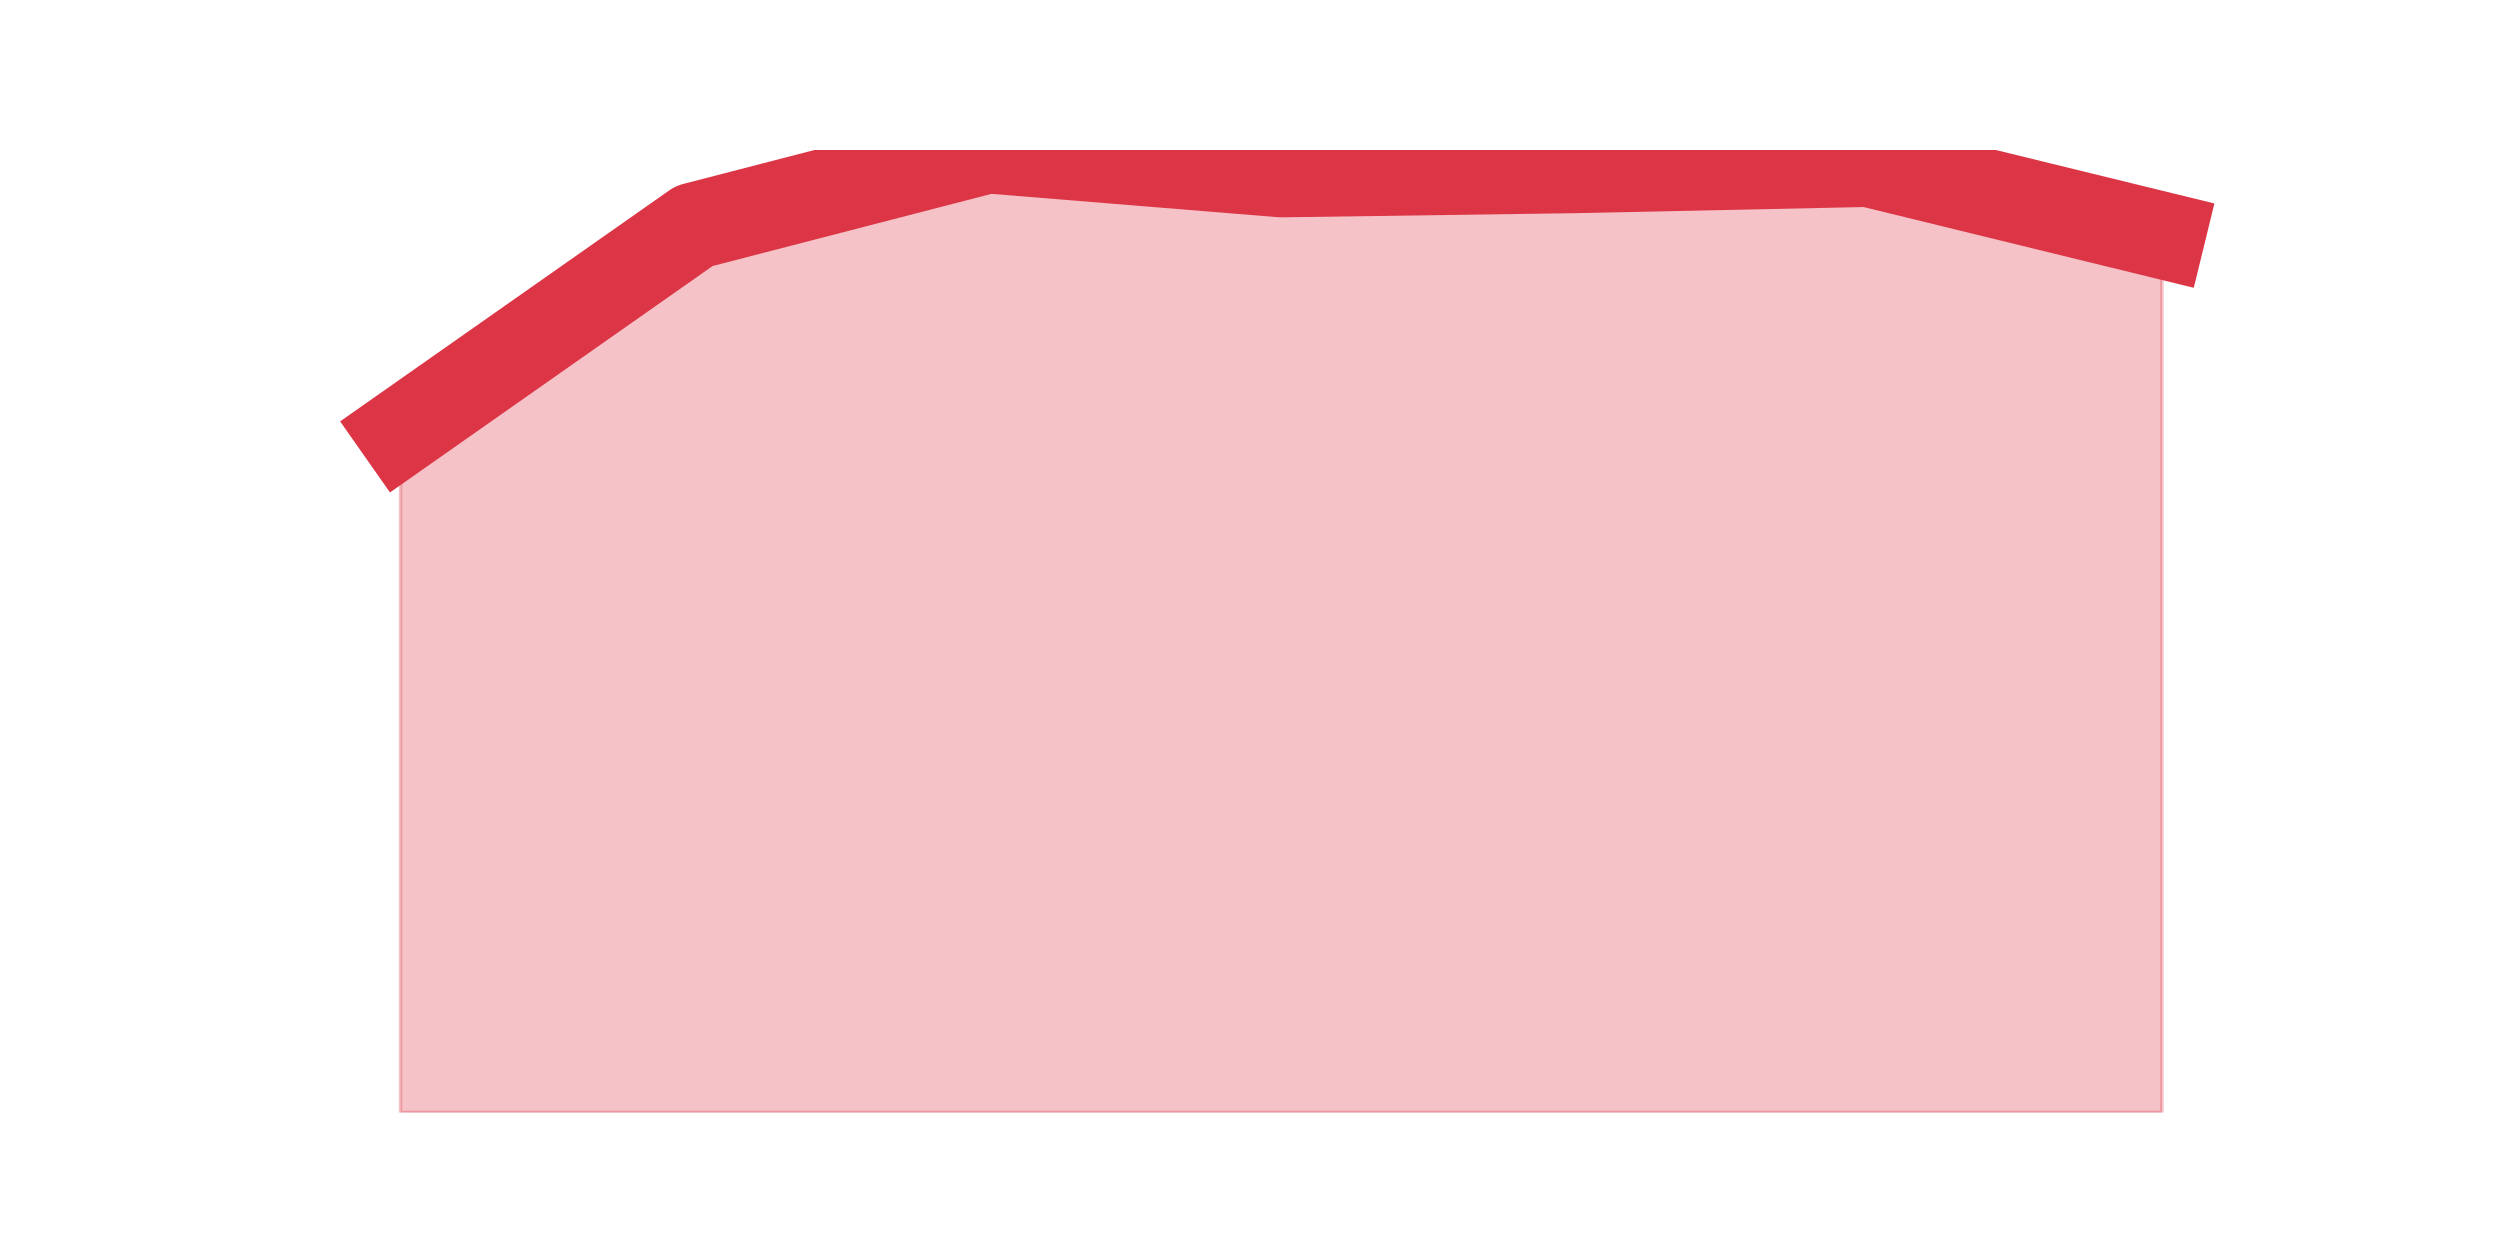 <?xml version="1.0" encoding="utf-8" standalone="no"?>
<!DOCTYPE svg PUBLIC "-//W3C//DTD SVG 1.1//EN"
  "http://www.w3.org/Graphics/SVG/1.1/DTD/svg11.dtd">
<svg height="360pt" version="1.1" viewBox="0 0 720 360" width="720pt" xmlns="http://www.w3.org/2000/svg" xmlns:xlink="http://www.w3.org/1999/xlink">
 <defs>
  <style type="text/css">*{stroke-linecap:butt;stroke-linejoin:round;}</style>
 </defs>
 <g id="figure_1">
  <g id="patch_1">
   <path d="M 0 360 
L 720 360 
L 720 0 
L 0 0 
z
" style="fill:none;"/>
  </g>
  <g id="axes_1">
   <g id="matplotlib.axis_1"/>
   <g id="matplotlib.axis_2"/>
   <g id="PolyCollection_1">
    <defs>
     <path d="M 115.364 -235.588 
L 115.364 -39.6 
L 199.909 -39.6 
L 284.455 -39.6 
L 369 -39.6 
L 453.545 -39.6 
L 538.091 -39.6 
L 622.636 -39.6 
L 622.636 -292.227 
L 622.636 -292.227 
L 538.091 -312.904 
L 453.545 -311.106 
L 369 -309.907 
L 284.455 -316.8 
L 199.909 -294.924 
L 115.364 -235.588 
z
" id="m66c39a71ab" style="stroke:#dc3545;stroke-opacity:0.3;"/>
    </defs>
    <g clip-path="url(#pa64ce26df6)">
     <use style="fill:#dc3545;fill-opacity:0.3;stroke:#dc3545;stroke-opacity:0.3;" x="0" xlink:href="#m66c39a71ab" y="360"/>
    </g>
   </g>
   <g id="line2d_1">
    <path clip-path="url(#pa64ce26df6)" d="M 115.364 124.412 
L 199.909 65.076 
L 284.455 43.2 
L 369 50.093 
L 453.545 48.894 
L 538.091 47.096 
L 622.636 67.773 
" style="fill:none;stroke:#dc3545;stroke-linecap:square;stroke-width:25;"/>
   </g>
  </g>
 </g>
 <defs>
  <clipPath id="pa64ce26df6">
   <rect height="277.2" width="558" x="90" y="43.2"/>
  </clipPath>
 </defs>
</svg>
